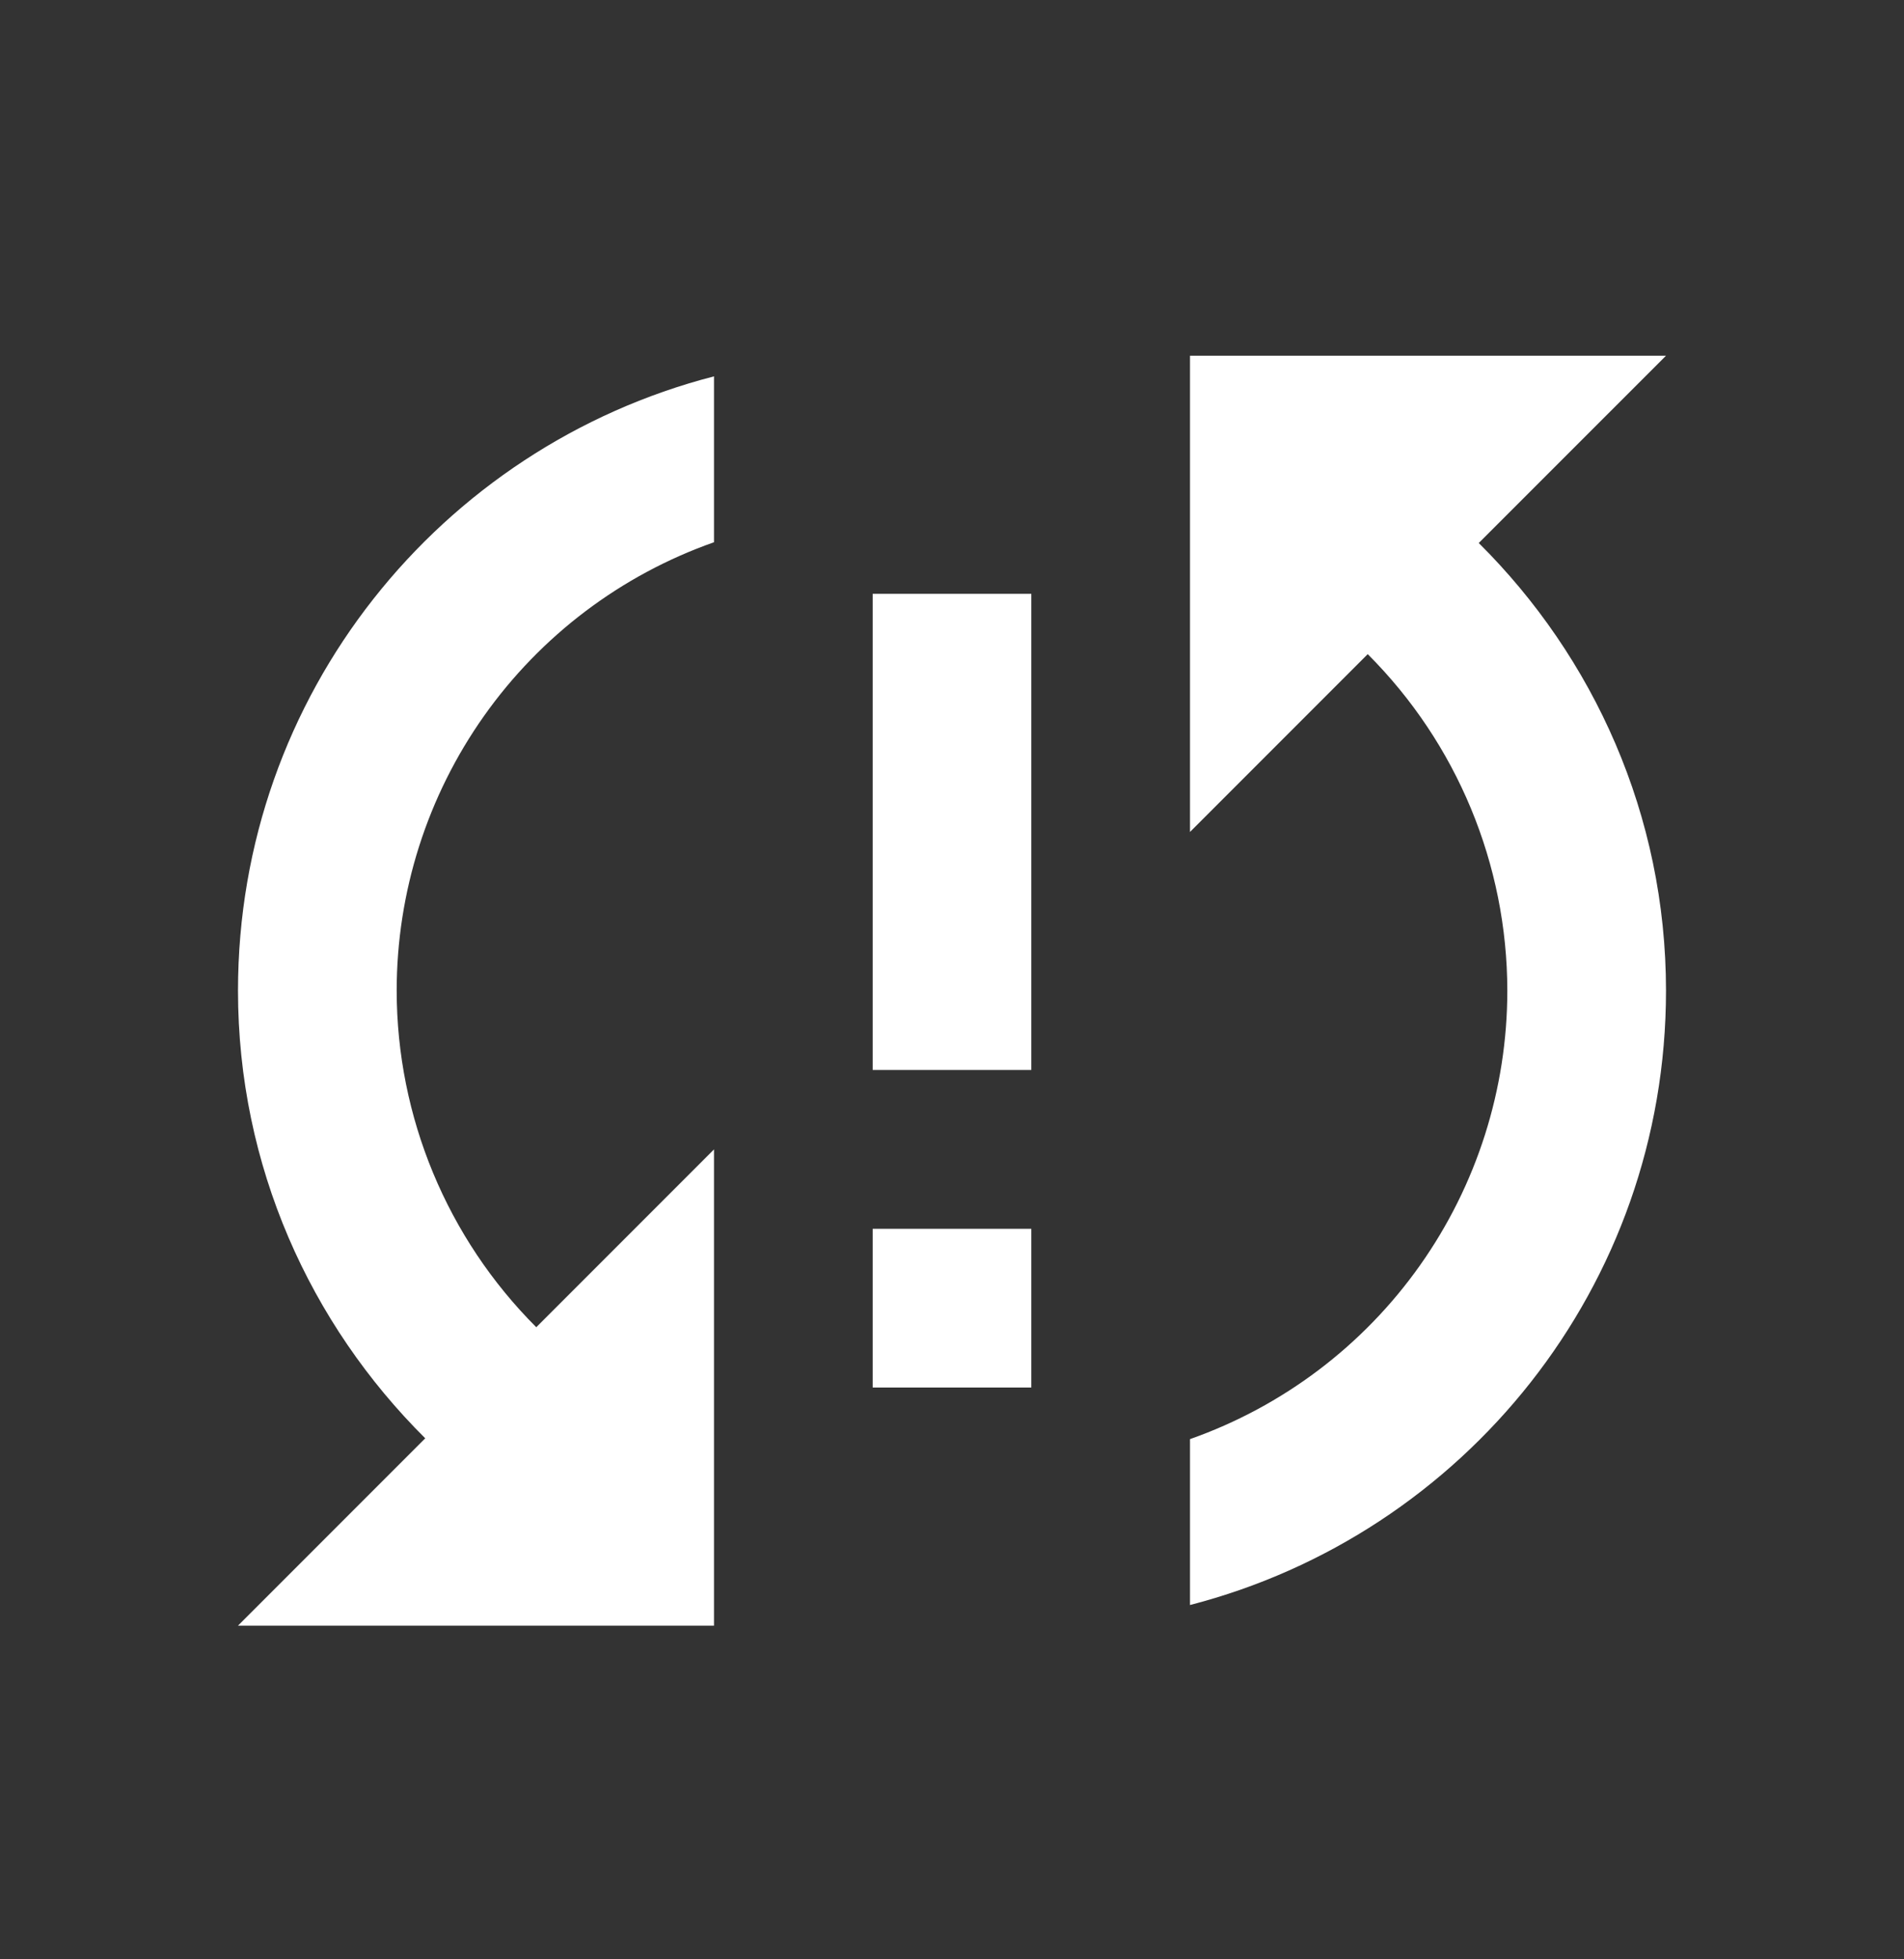 <svg width="35" height="36" viewBox="0 0 35 36" fill="none" xmlns="http://www.w3.org/2000/svg">
<rect x="0" y="0" width="35" height="36" fill="#333333" stroke="none"/>
<path d="M4.375 18.202C4.375 21.425 5.702 24.327 7.817 26.427L4.375 29.869H13.125V21.119L9.858 24.386C8.217 22.746 7.294 20.522 7.292 18.202C7.292 16.394 7.853 14.63 8.898 13.154C9.942 11.679 11.419 10.563 13.125 9.963V6.915C8.094 8.213 4.375 12.763 4.375 18.202ZM16.042 25.494H18.958V22.577H16.042V25.494ZM30.625 6.536H21.875V15.286L25.142 12.019C26.783 13.659 27.706 15.882 27.708 18.202C27.708 20.01 27.147 21.774 26.102 23.25C25.058 24.726 23.581 25.841 21.875 26.442V29.49C26.906 28.192 30.625 23.642 30.625 18.202C30.625 14.979 29.298 12.077 27.183 9.977L30.625 6.536ZM16.042 19.66H18.958V10.911H16.042V19.66Z" fill="white"/>
</svg>
